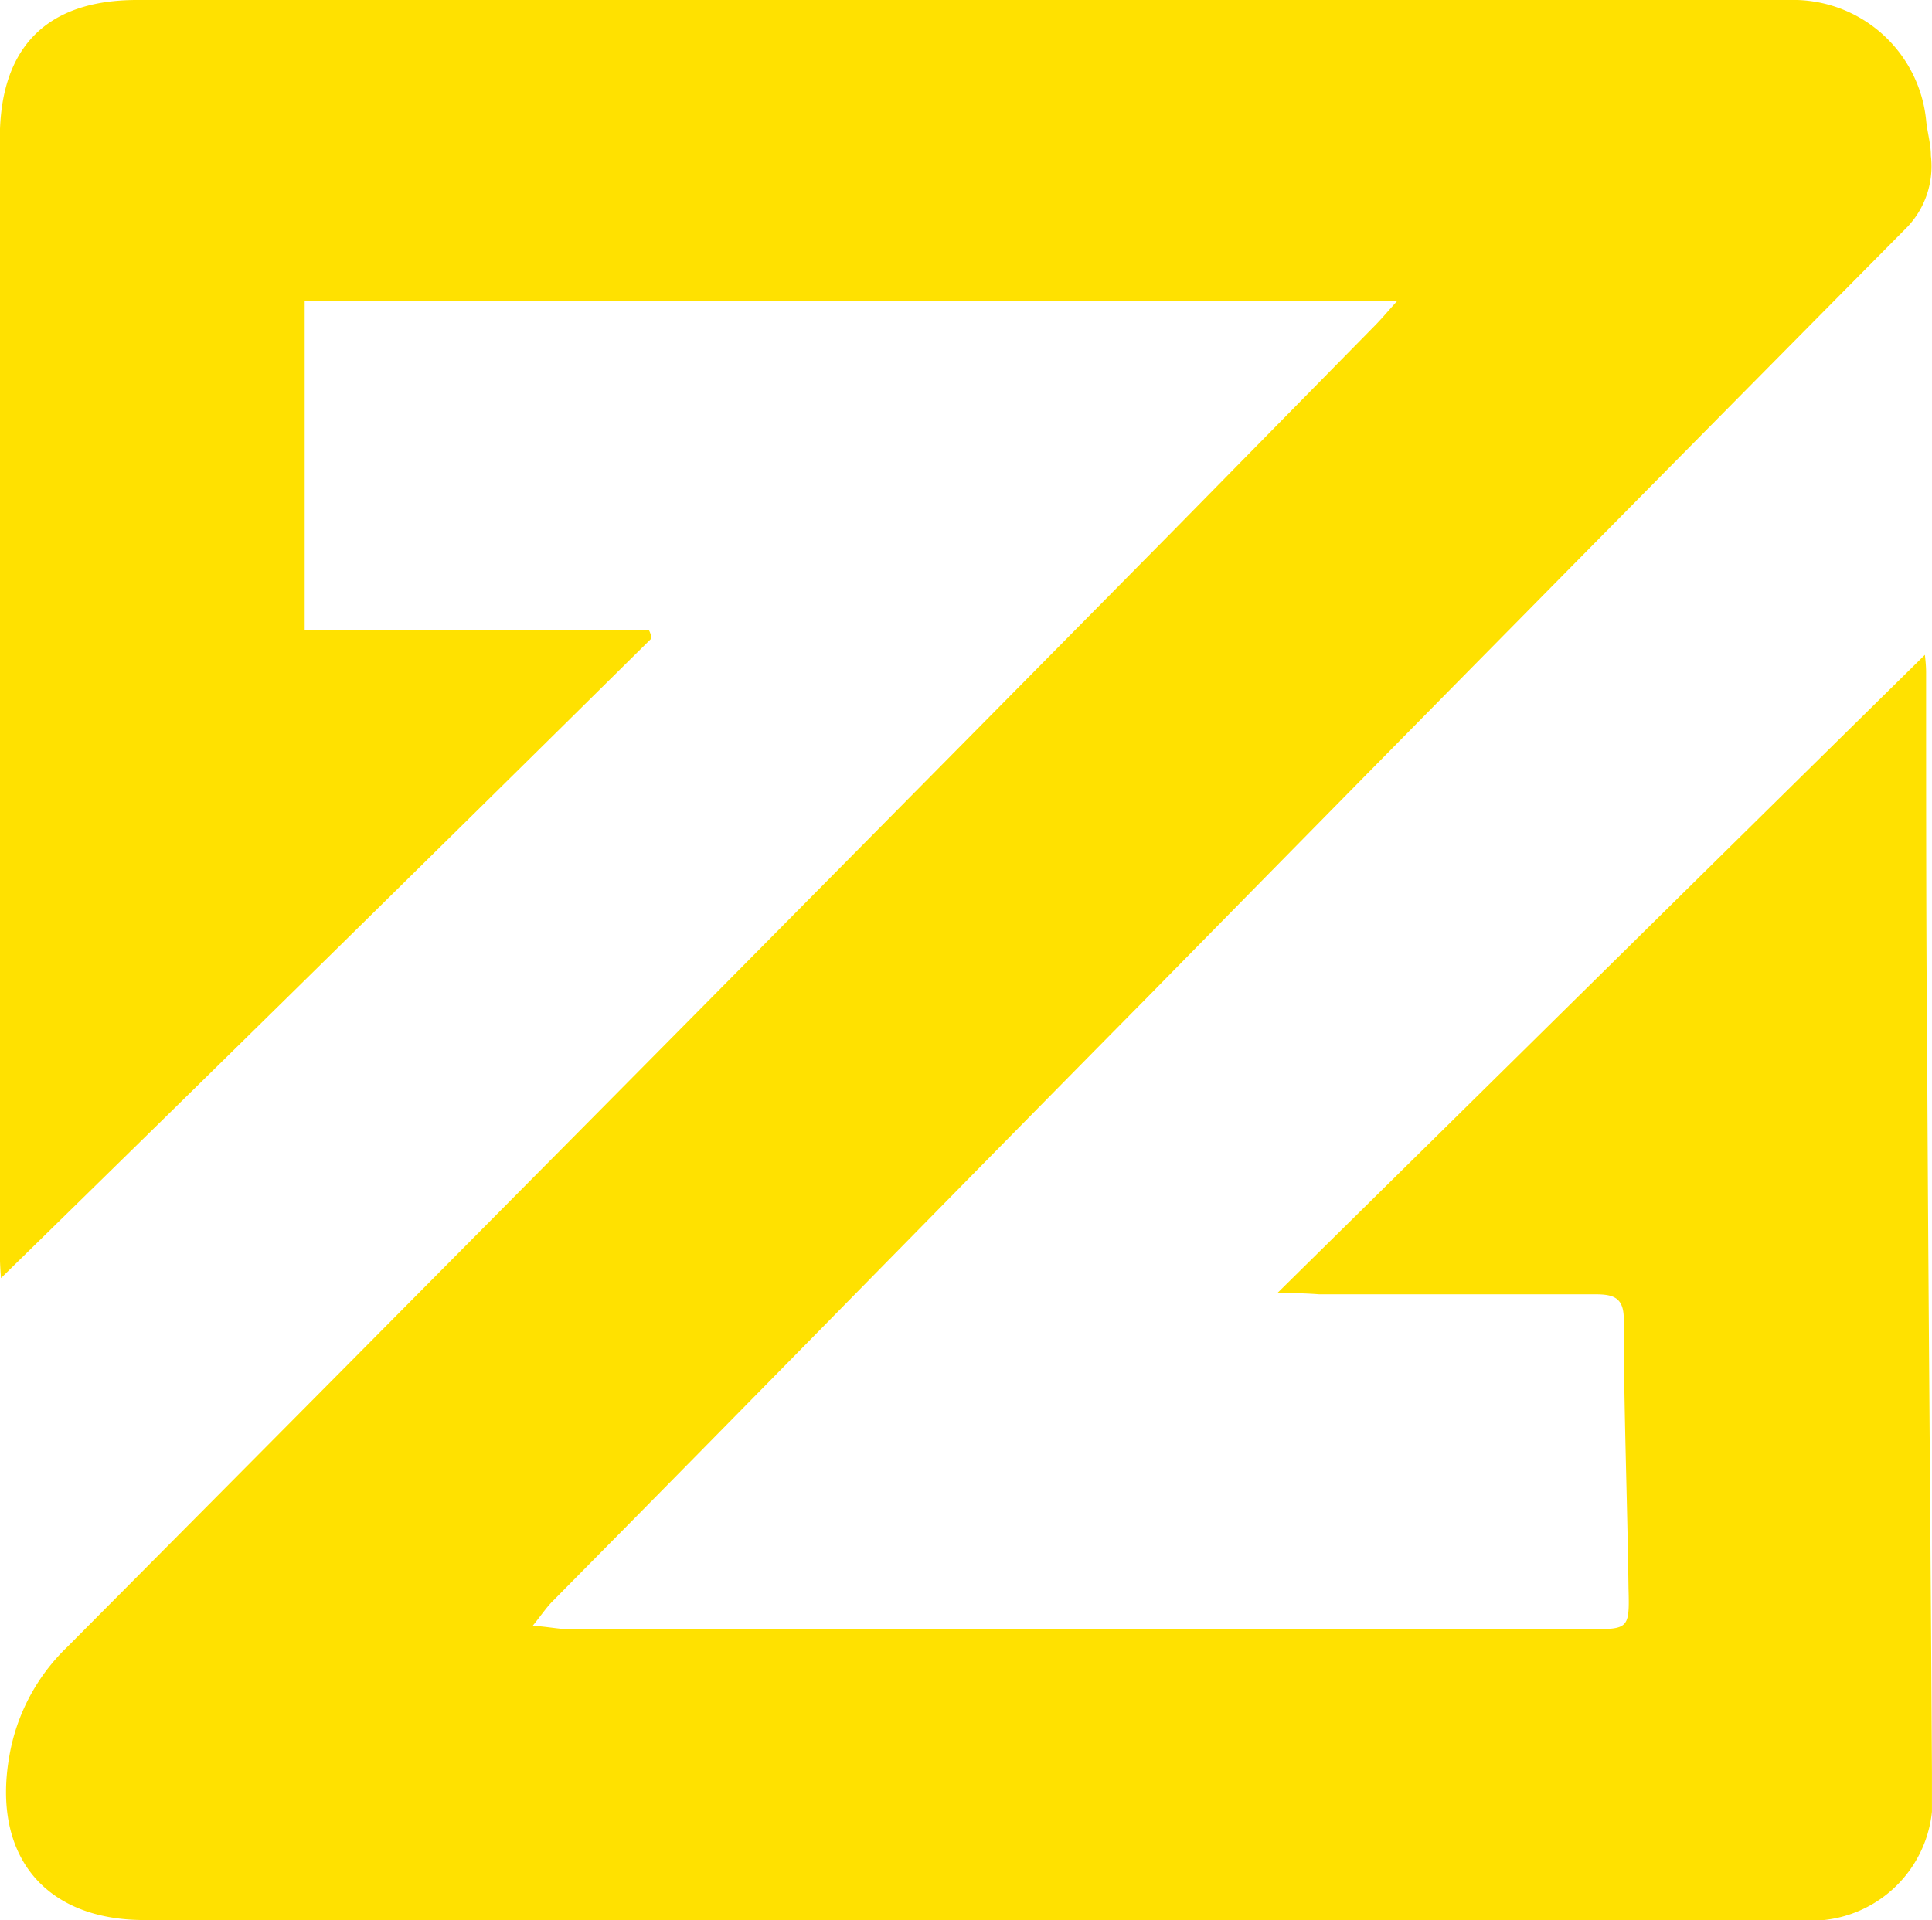 <svg height="43.997" viewBox="0 0 44.262 43.997" width="44.262" xmlns="http://www.w3.org/2000/svg" xmlns:xlink="http://www.w3.org/1999/xlink"><clipPath id="a"><path d="m0-53.108h44.261v44h-44.261z" transform="translate(0 53.108)"/></clipPath><g clip-path="url(#a)"><path d="m-6.059-6.137c5.059-4.983 9.966-9.833 14.84-14.629 0 .027.027.213.027.4 0 3.092 0 6.183.027 9.247.027 5.436.08 10.872.109 16.308a2.784 2.784 0 0 1 -3.066 3.037h-37.892c-2.291 0-3.49-1.492-3.091-3.757a4.529 4.529 0 0 1 1.332-2.505q12.673-12.75 25.315-25.555l4.609-4.69c.162-.162.293-.32.534-.587h-25.024v7.541h7.889a.478.478 0 0 1 .054.187c-4.93 4.876-9.86 9.726-14.9 14.656-.027-.32-.027-.533-.027-.746v-25.37c0-2.079 1.066-3.171 3.145-3.171h37.844a3.064 3.064 0 0 1 3.144 2.771c.027.266.108.533.108.8a2.024 2.024 0 0 1 -.533 1.623q-8.712 8.794-17.4 17.64c-4.557 4.612-9.085 9.249-13.645 13.859-.133.133-.239.293-.453.56.373.027.613.08.827.08h23.37c.906 0 .933 0 .906-.933-.027-2.051-.109-4.13-.109-6.182 0-.506-.266-.559-.666-.559h-6.315a9.5 9.5 0 0 0 -.959-.024" fill="#ffe100" transform="translate(35.319 35.771)"/></g></svg>